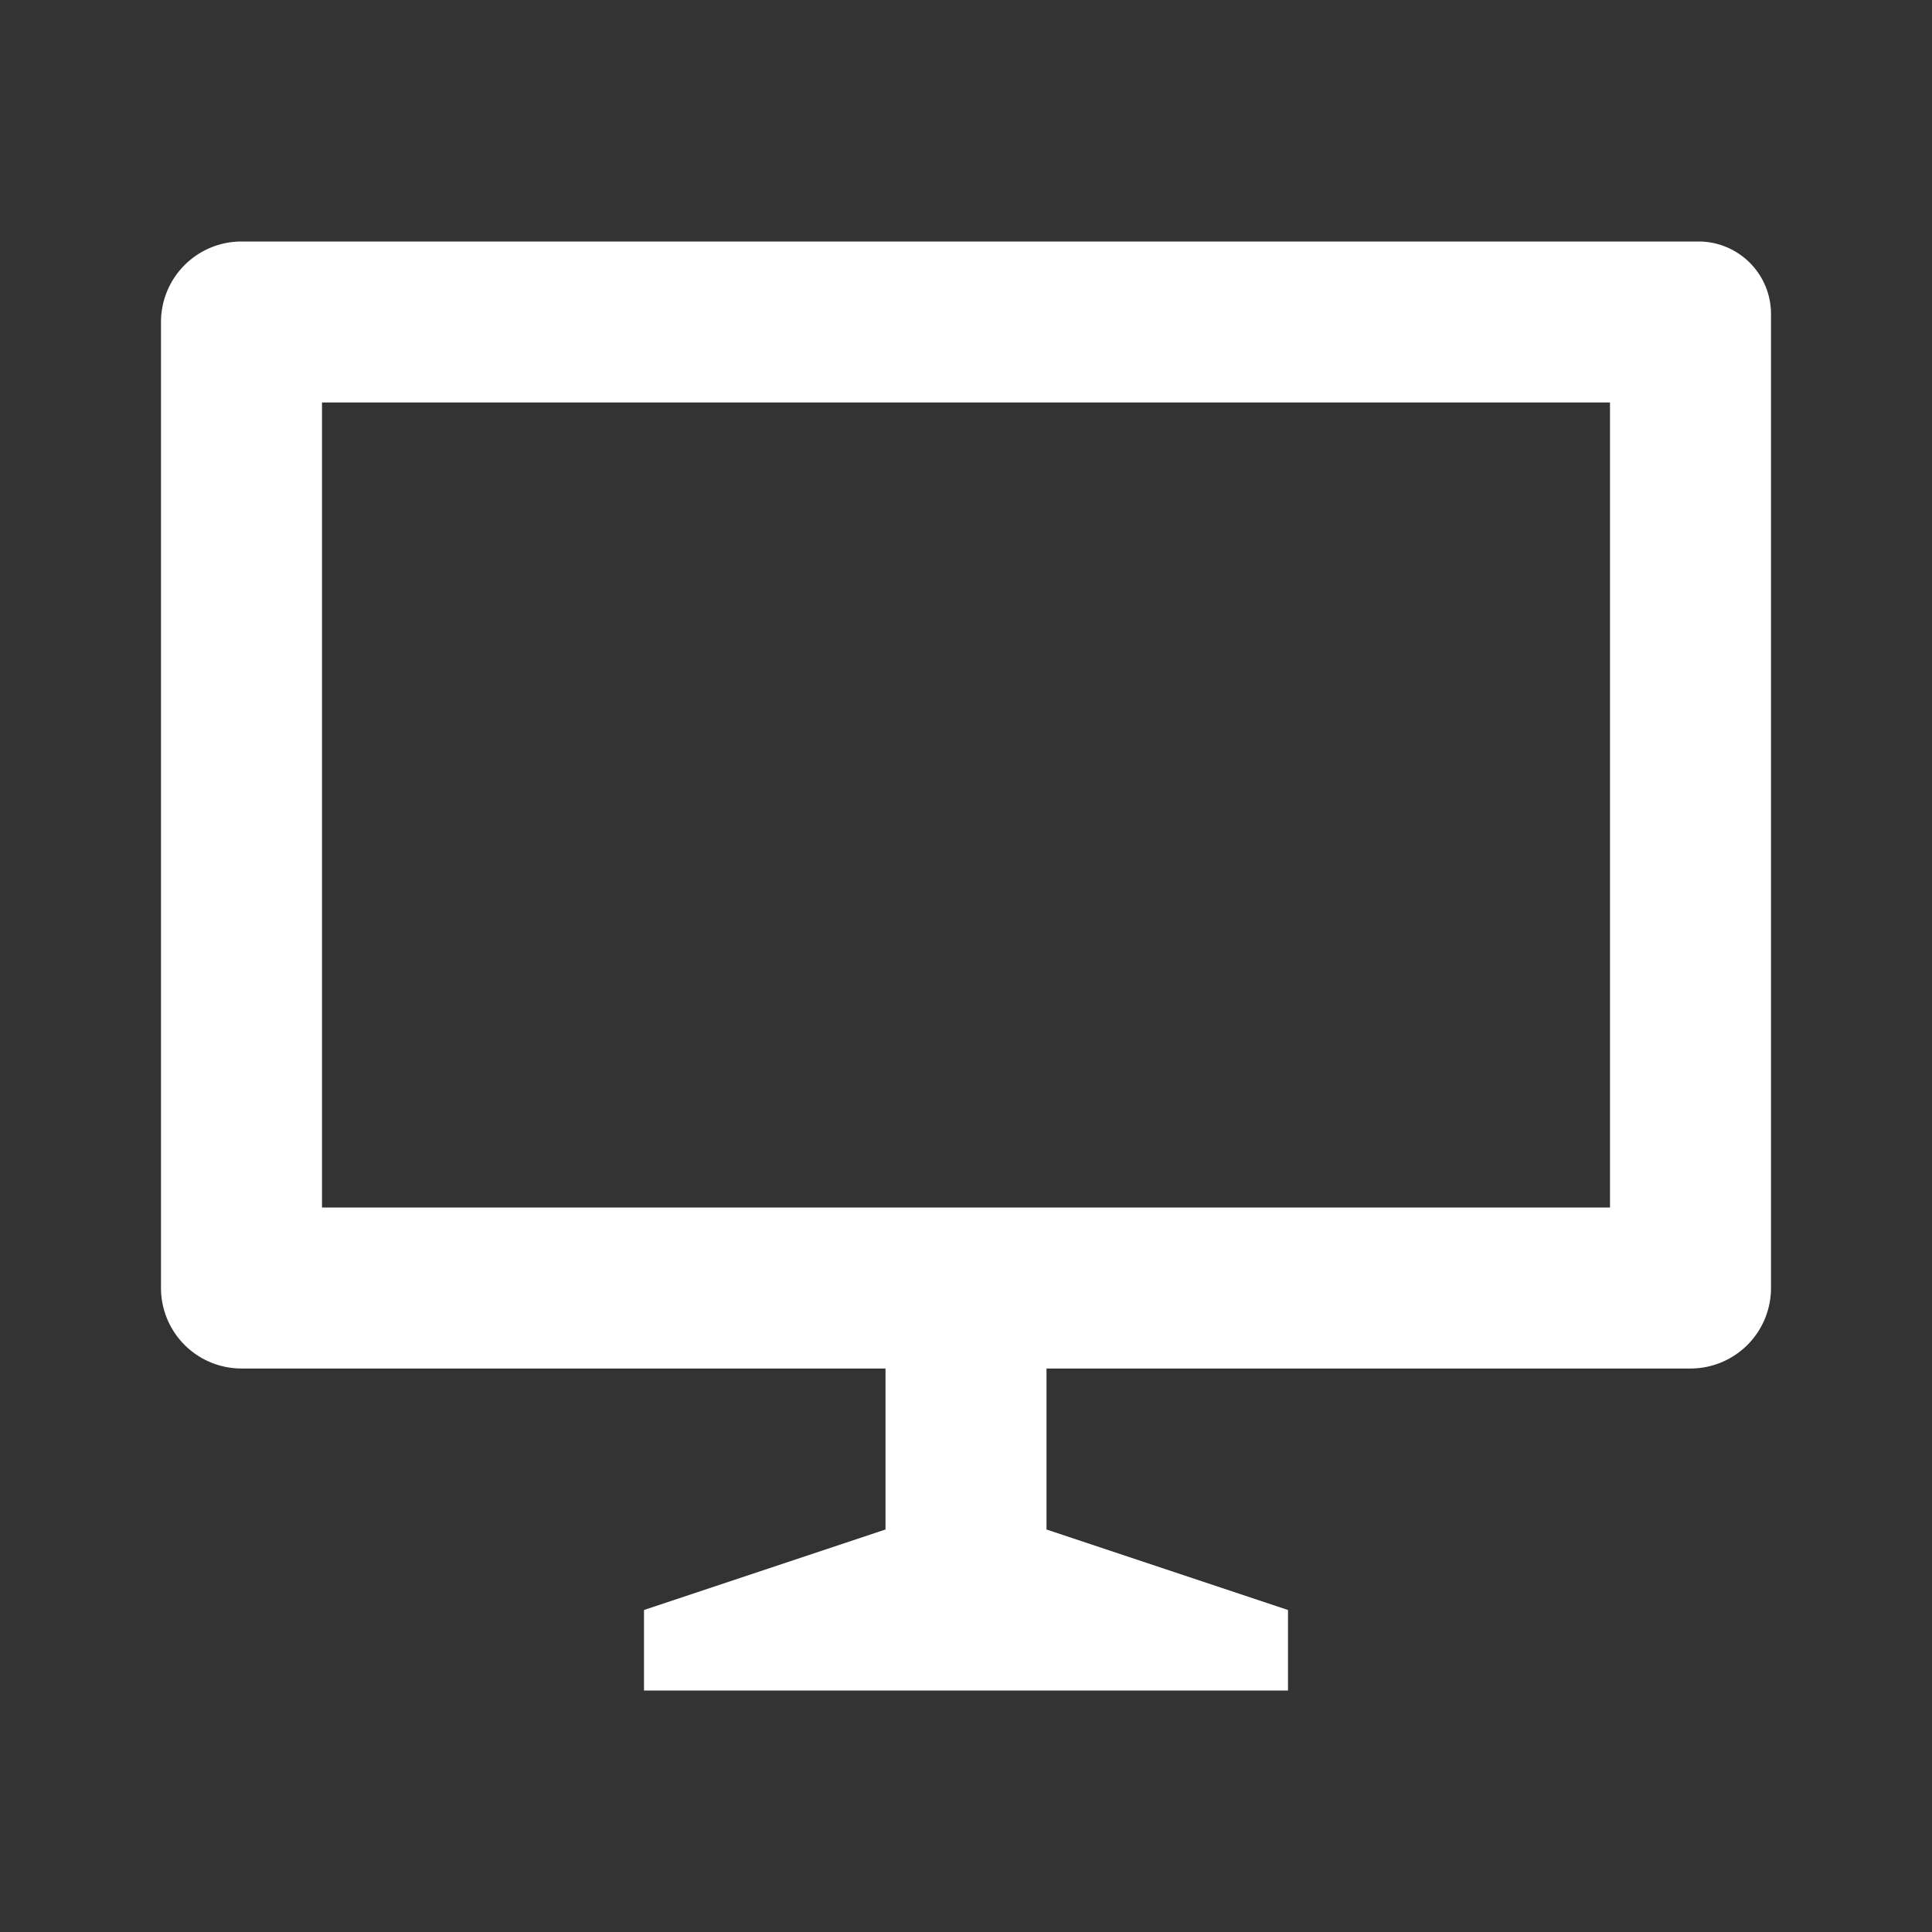 <?xml version="1.0" standalone="no"?><!DOCTYPE svg PUBLIC "-//W3C//DTD SVG 1.1//EN" "http://www.w3.org/Graphics/SVG/1.1/DTD/svg11.dtd"><svg t="1539240904540" class="icon" style="" viewBox="0 0 1024 1024" version="1.1" xmlns="http://www.w3.org/2000/svg" p-id="1953" xmlns:xlink="http://www.w3.org/1999/xlink" width="200" height="200"><rect x="0" y="0" width="1024" height="1024" fill="#333333" stroke="none"/><defs><style type="text/css"></style></defs><path d="M900.267 128H128a42.667 42.667 0 0 0-42.667 42.667v512a42.667 42.667 0 0 0 42.667 42.667h341.333v85.333l-128 42.667v42.667h341.333v-42.667l-128-42.667v-85.333h341.333a42.667 42.667 0 0 0 42.667-42.667V166.4a38.4 38.4 0 0 0-38.4-38.4zM853.333 640H170.667V213.333h682.667z" p-id="1954" fill="#ffffff"></path></svg>
